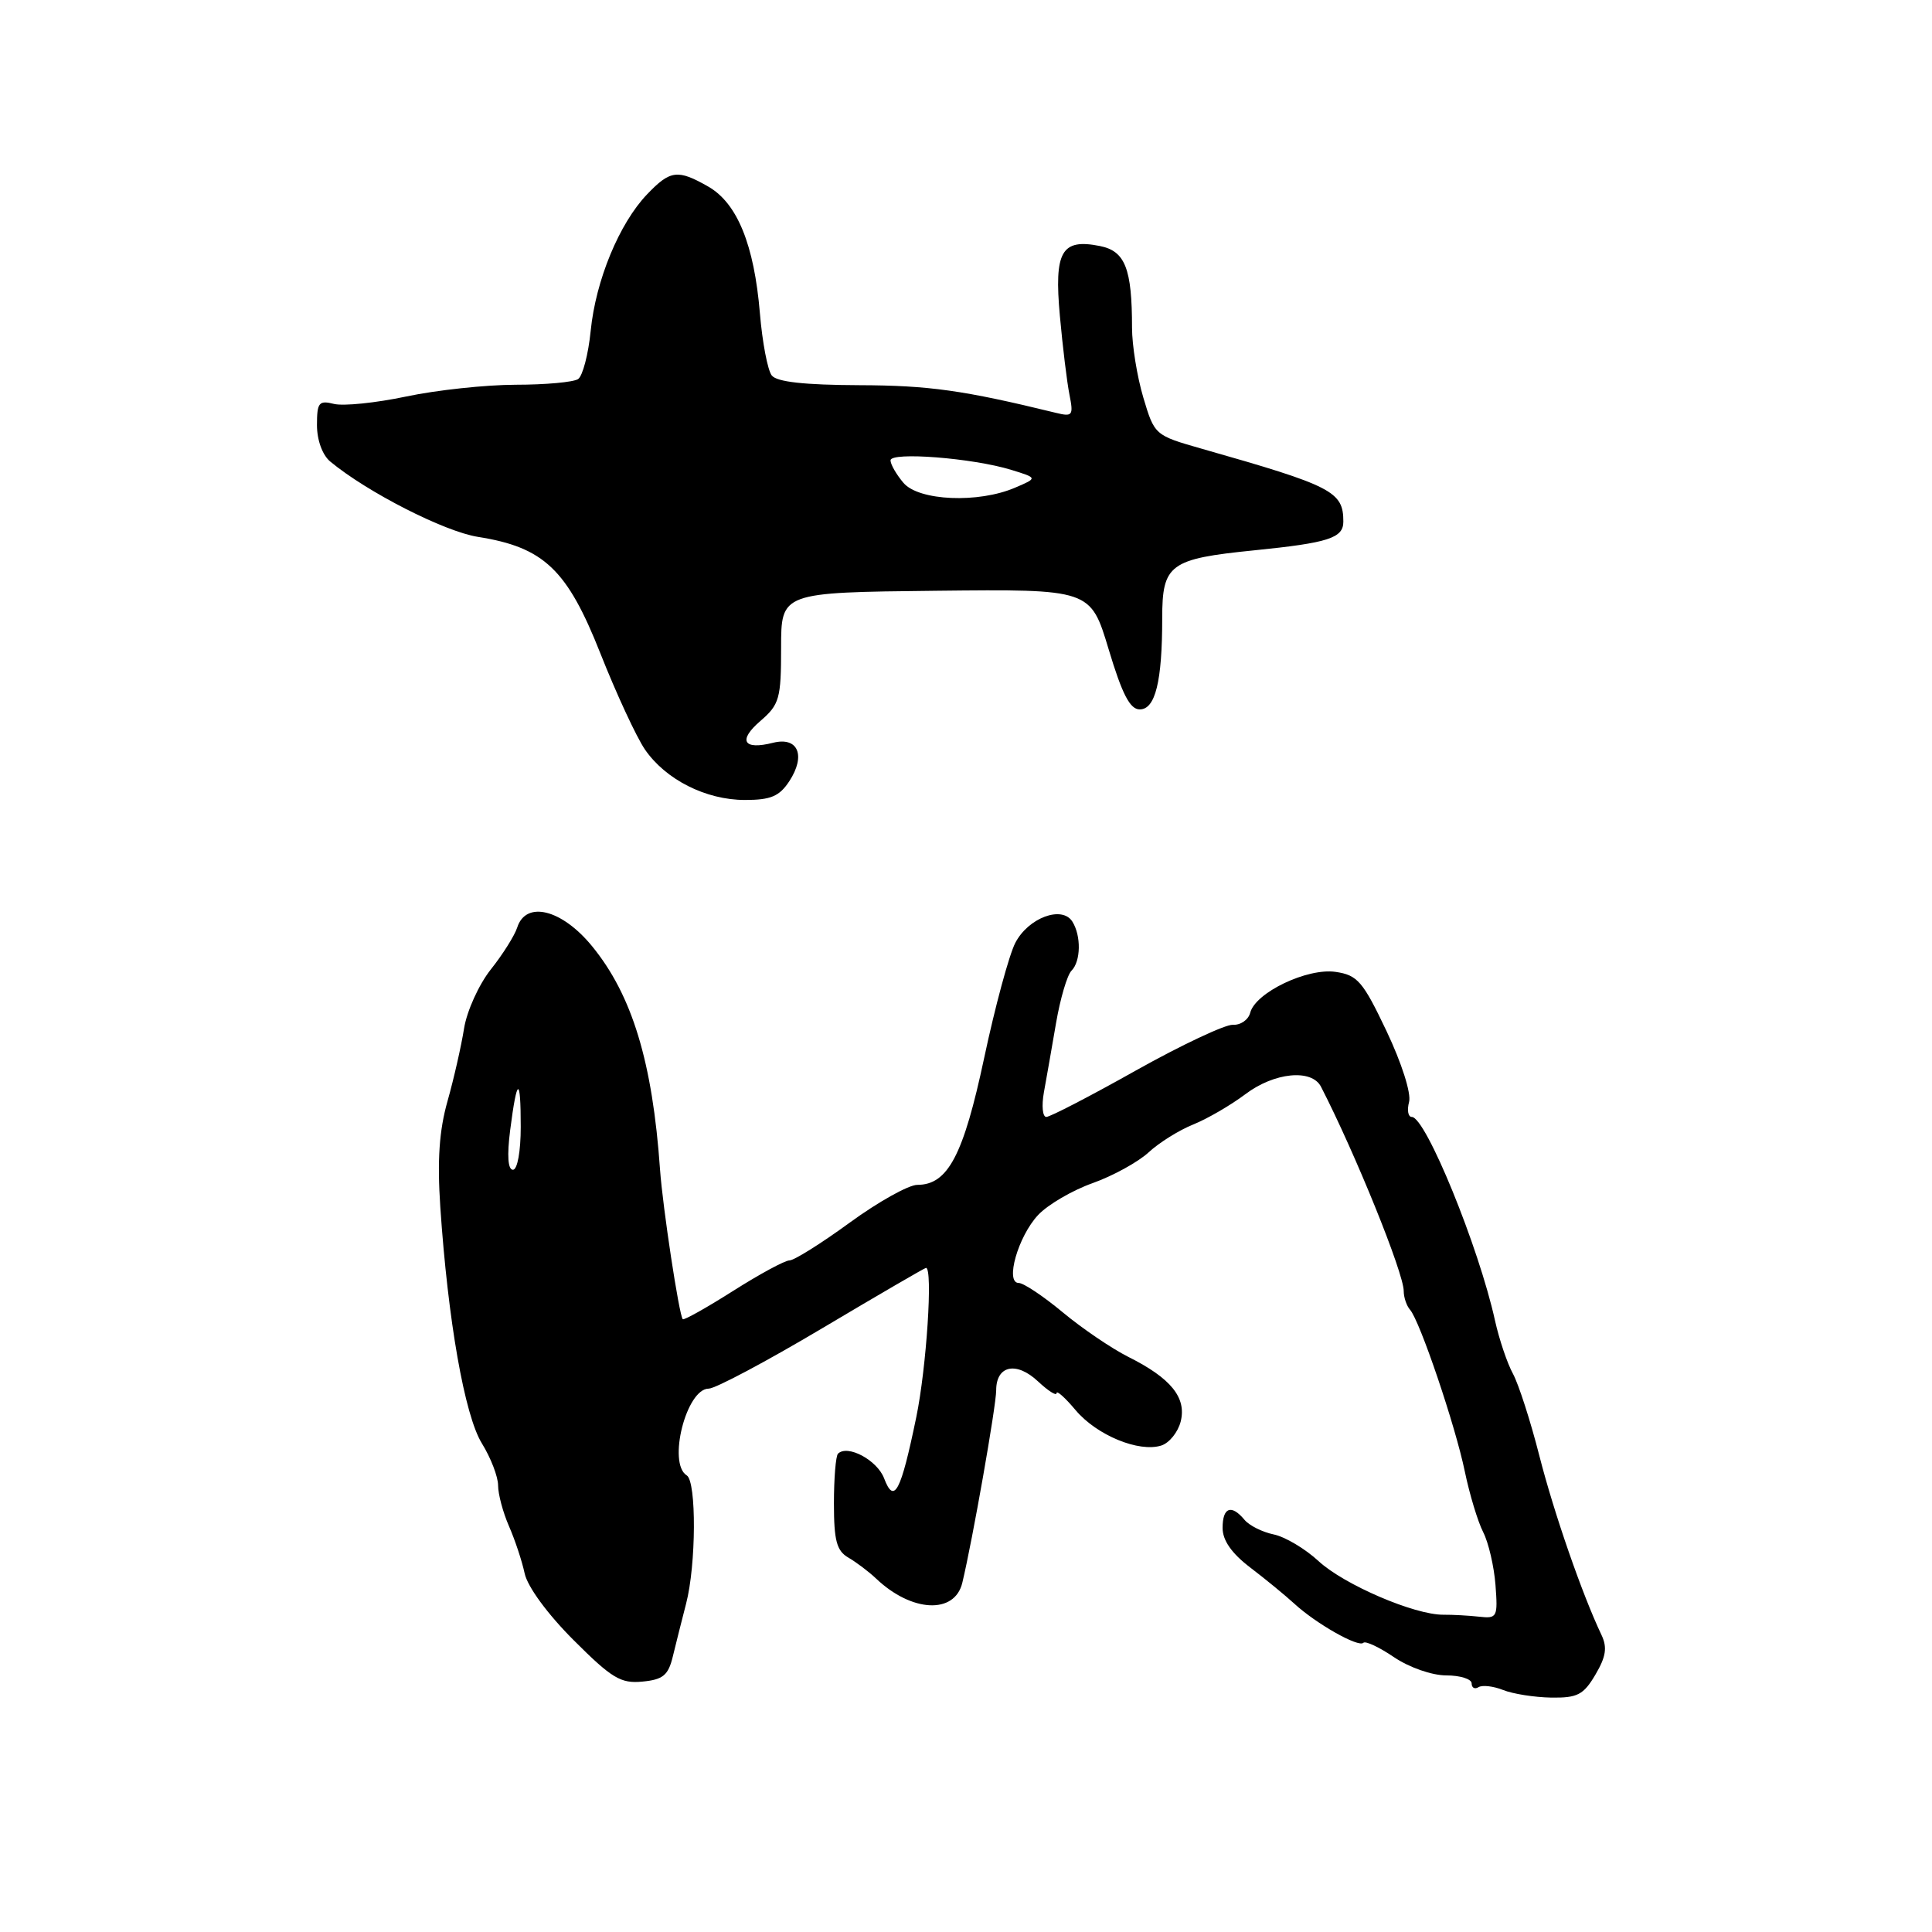 <?xml version="1.0" encoding="UTF-8" standalone="no"?>
<!DOCTYPE svg PUBLIC "-//W3C//DTD SVG 1.1//EN" "http://www.w3.org/Graphics/SVG/1.1/DTD/svg11.dtd" >
<svg xmlns="http://www.w3.org/2000/svg" xmlns:xlink="http://www.w3.org/1999/xlink" version="1.1" viewBox="0 0 256 256">
 <g >
 <path fill="currentColor"
d=" M 211.40 221.90 C 212.80 219.53 212.99 218.30 212.21 216.65 C 209.65 211.27 205.92 200.52 203.97 192.89 C 202.80 188.29 201.22 183.40 200.47 182.02 C 199.71 180.63 198.65 177.47 198.10 175.00 C 195.95 165.22 188.91 148.00 187.07 148.00 C 186.58 148.00 186.42 147.10 186.71 146.01 C 187.01 144.87 185.73 140.86 183.73 136.64 C 180.59 130.03 179.88 129.21 176.98 128.78 C 173.22 128.23 166.36 131.51 165.66 134.19 C 165.42 135.13 164.38 135.85 163.36 135.79 C 162.34 135.74 156.56 138.46 150.52 141.84 C 144.49 145.23 139.14 148.00 138.64 148.00 C 138.15 148.00 138.00 146.54 138.32 144.75 C 138.65 142.96 139.37 138.83 139.93 135.57 C 140.49 132.31 141.41 129.19 141.98 128.62 C 143.22 127.38 143.28 124.00 142.09 122.11 C 140.72 119.95 136.25 121.61 134.53 124.94 C 133.71 126.53 131.85 133.39 130.41 140.17 C 127.66 153.09 125.60 157.00 121.55 157.00 C 120.40 157.00 116.37 159.25 112.60 162.00 C 108.83 164.75 105.24 167.00 104.62 167.01 C 104.00 167.01 100.63 168.84 97.13 171.06 C 93.63 173.28 90.63 174.96 90.47 174.80 C 89.99 174.32 87.81 159.94 87.46 155.00 C 86.46 140.72 83.76 131.85 78.44 125.36 C 74.43 120.47 69.68 119.30 68.53 122.91 C 68.19 123.96 66.63 126.45 65.04 128.45 C 63.46 130.44 61.86 133.96 61.49 136.28 C 61.12 138.60 60.14 142.93 59.30 145.90 C 58.20 149.78 57.93 153.72 58.34 159.90 C 59.35 174.94 61.56 187.56 63.86 191.27 C 65.04 193.18 66.00 195.68 66.00 196.83 C 66.00 197.99 66.65 200.41 67.44 202.22 C 68.23 204.02 69.17 206.85 69.52 208.49 C 69.90 210.25 72.55 213.87 75.99 217.31 C 81.07 222.39 82.25 223.10 85.12 222.82 C 87.86 222.56 88.55 221.98 89.15 219.50 C 89.55 217.85 90.34 214.70 90.91 212.50 C 92.25 207.37 92.30 196.31 91.00 195.50 C 88.43 193.91 90.94 184.00 93.91 184.00 C 94.78 184.00 101.55 180.40 108.95 176.00 C 116.35 171.60 122.54 168.00 122.70 168.00 C 123.63 168.00 122.77 181.21 121.41 187.79 C 119.36 197.71 118.48 199.39 117.15 195.89 C 116.23 193.47 112.30 191.37 111.04 192.62 C 110.74 192.92 110.50 195.89 110.50 199.22 C 110.50 204.14 110.86 205.49 112.41 206.39 C 113.46 207.00 115.12 208.25 116.09 209.17 C 120.80 213.65 126.50 213.93 127.51 209.73 C 128.86 204.13 132.00 186.27 132.00 184.22 C 132.00 180.92 134.68 180.35 137.55 183.05 C 138.90 184.31 140.00 185.01 140.00 184.60 C 140.00 184.18 141.14 185.20 142.53 186.86 C 145.33 190.18 150.91 192.48 153.88 191.54 C 154.94 191.20 156.09 189.77 156.45 188.35 C 157.24 185.19 155.15 182.61 149.50 179.79 C 147.30 178.68 143.39 176.03 140.82 173.89 C 138.25 171.75 135.62 170.00 134.99 170.00 C 133.14 170.00 134.90 163.83 137.55 161.00 C 138.84 159.62 142.10 157.72 144.78 156.77 C 147.47 155.81 150.80 153.98 152.19 152.70 C 153.58 151.41 156.24 149.75 158.11 149.00 C 159.97 148.25 163.07 146.45 165.00 145.00 C 168.84 142.09 173.81 141.60 175.04 144.00 C 179.58 152.83 186.00 168.68 186.00 171.07 C 186.00 171.91 186.38 173.03 186.84 173.55 C 188.14 175.03 192.84 188.89 194.10 195.00 C 194.73 198.03 195.82 201.63 196.53 203.02 C 197.24 204.41 197.97 207.56 198.16 210.02 C 198.48 214.28 198.38 214.49 196.00 214.22 C 194.62 214.07 192.49 213.95 191.26 213.96 C 187.43 213.99 178.10 209.98 174.72 206.86 C 172.95 205.22 170.27 203.63 168.77 203.32 C 167.27 203.01 165.53 202.14 164.90 201.38 C 163.16 199.29 162.00 199.72 162.00 202.46 C 162.00 204.11 163.20 205.83 165.67 207.71 C 167.68 209.24 170.31 211.40 171.51 212.50 C 174.39 215.15 180.01 218.33 180.65 217.68 C 180.93 217.40 182.76 218.26 184.72 219.59 C 186.74 220.95 189.74 222.00 191.64 222.00 C 193.49 222.00 195.00 222.48 195.00 223.06 C 195.00 223.64 195.41 223.87 195.91 223.56 C 196.41 223.25 197.87 223.42 199.16 223.93 C 200.45 224.45 203.32 224.90 205.53 224.94 C 209.02 224.99 209.82 224.58 211.40 221.90 Z  M 104.59 103.51 C 106.81 100.11 105.75 97.59 102.44 98.42 C 98.50 99.42 97.74 98.12 100.76 95.53 C 103.28 93.35 103.50 92.58 103.50 85.83 C 103.50 78.50 103.50 78.50 124.00 78.28 C 144.50 78.06 144.50 78.06 146.90 86.03 C 148.69 91.99 149.73 94.00 151.02 94.00 C 153.09 94.00 154.00 90.30 154.00 81.91 C 154.00 74.77 154.97 74.05 166.21 72.92 C 176.02 71.93 178.00 71.30 178.00 69.12 C 178.00 65.12 176.57 64.39 159.24 59.46 C 153.01 57.68 152.98 57.66 151.49 52.66 C 150.67 49.90 150.00 45.75 150.00 43.44 C 150.00 35.58 149.09 33.27 145.75 32.60 C 140.65 31.58 139.66 33.30 140.44 41.87 C 140.81 45.96 141.38 50.65 141.71 52.30 C 142.26 55.06 142.12 55.25 139.90 54.70 C 127.66 51.71 123.10 51.07 113.87 51.04 C 106.60 51.01 102.93 50.61 102.26 49.75 C 101.72 49.06 101.01 45.35 100.69 41.50 C 99.93 32.43 97.69 26.93 93.86 24.73 C 89.80 22.41 88.82 22.53 85.74 25.75 C 82.06 29.60 78.94 37.13 78.27 43.83 C 77.96 46.95 77.20 49.83 76.60 50.23 C 75.99 50.64 72.27 50.98 68.32 50.98 C 64.36 50.99 57.84 51.69 53.82 52.54 C 49.79 53.39 45.49 53.83 44.25 53.52 C 42.25 53.02 42.00 53.34 42.00 56.33 C 42.00 58.31 42.72 60.29 43.75 61.15 C 48.63 65.20 58.88 70.44 63.34 71.14 C 72.07 72.52 75.16 75.46 79.55 86.57 C 81.67 91.93 84.33 97.66 85.45 99.30 C 88.19 103.30 93.53 106.00 98.71 106.00 C 102.13 106.00 103.27 105.52 104.59 103.51 Z  M 67.60 149.75 C 68.51 142.66 69.00 142.51 69.00 149.33 C 69.00 152.57 68.56 155.00 67.97 155.00 C 67.30 155.00 67.17 153.13 67.60 149.75 Z  M 119.72 63.99 C 118.78 62.88 118.00 61.54 118.00 61.00 C 118.00 59.84 128.91 60.69 134.00 62.26 C 137.50 63.34 137.50 63.34 134.50 64.62 C 129.64 66.71 121.76 66.37 119.72 63.99 Z "/>
</g>
</svg>